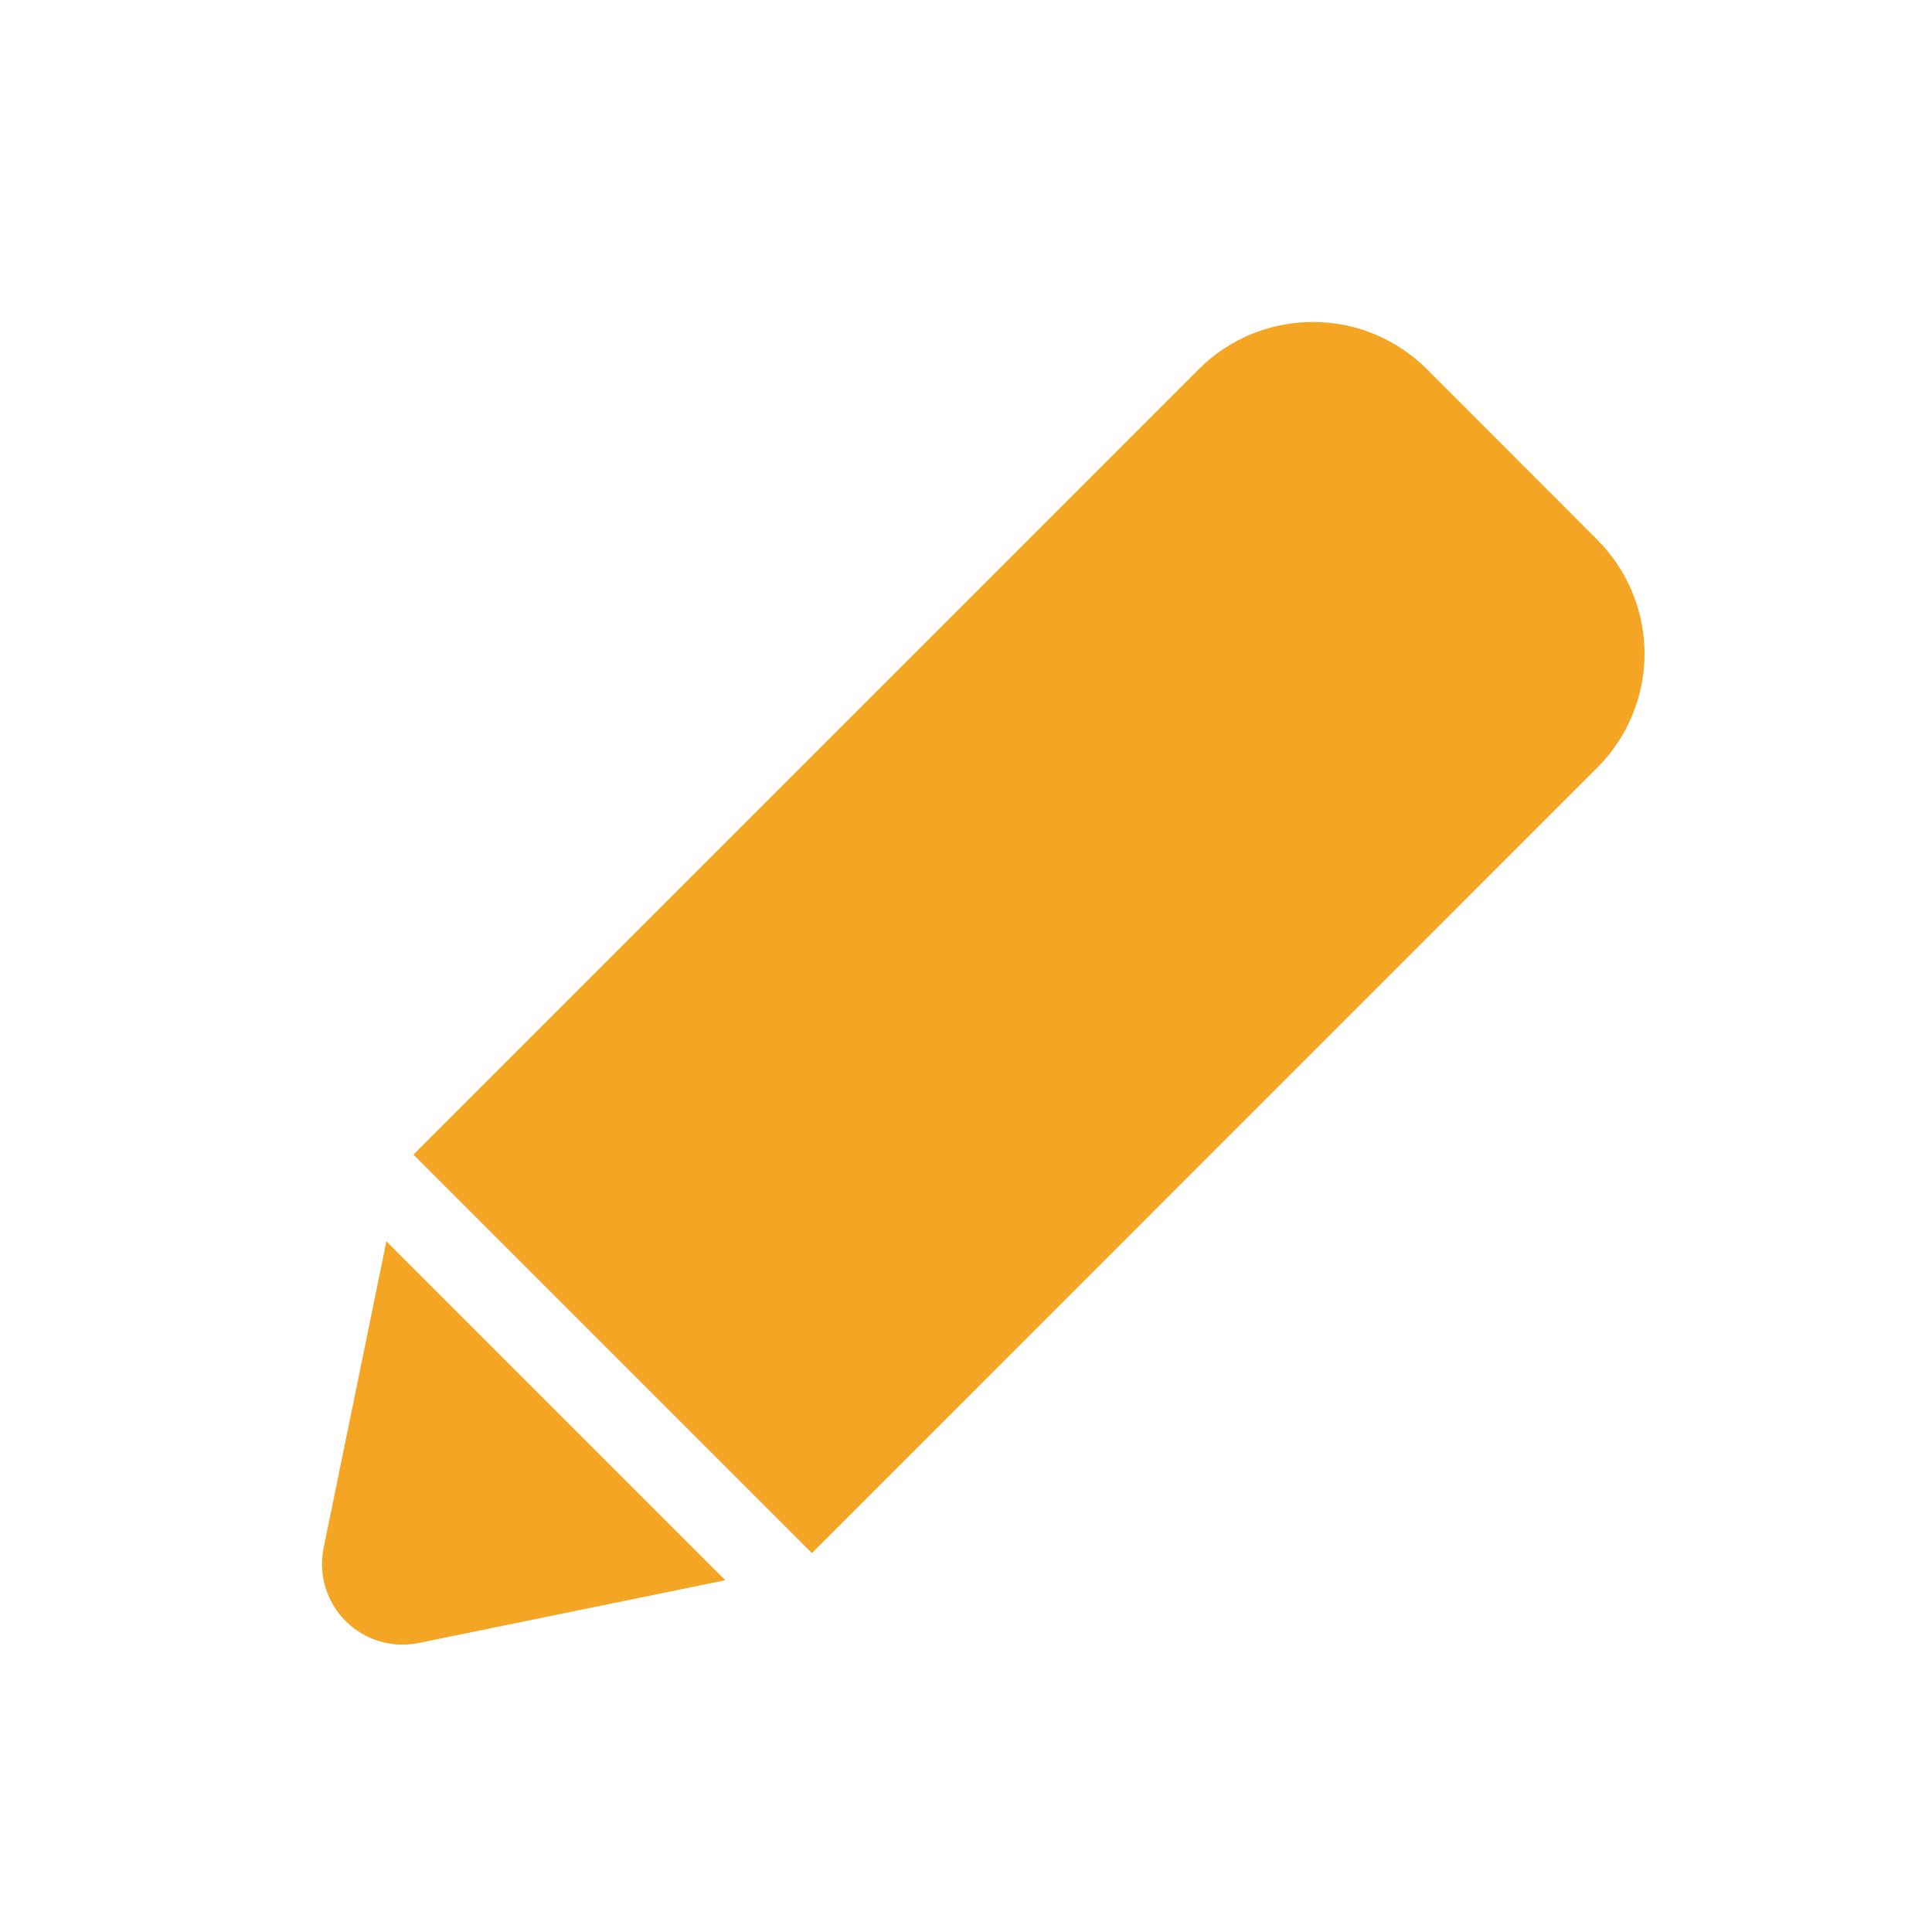<svg width="24" height="24" viewBox="0 0 24 24" fill="none" xmlns="http://www.w3.org/2000/svg">
<path fill-rule="evenodd" clip-rule="evenodd" d="M4.02 19.23C3.987 19.392 3.995 19.56 4.042 19.718C4.09 19.876 4.176 20.02 4.293 20.137C4.41 20.254 4.554 20.34 4.712 20.388C4.871 20.436 5.038 20.443 5.2 20.41L9.01 19.63L4.8 15.42L4.02 19.23V19.23ZM19.844 6.707L17.724 4.585C17.538 4.399 17.318 4.252 17.075 4.151C16.832 4.051 16.571 3.999 16.308 4C15.796 4 15.284 4.195 14.893 4.585L5.136 14.343L10.086 19.293L19.843 9.535C20.218 9.16 20.429 8.651 20.429 8.121C20.429 7.591 20.218 7.082 19.843 6.707H19.844Z" fill="#F5A524"/>
</svg>
